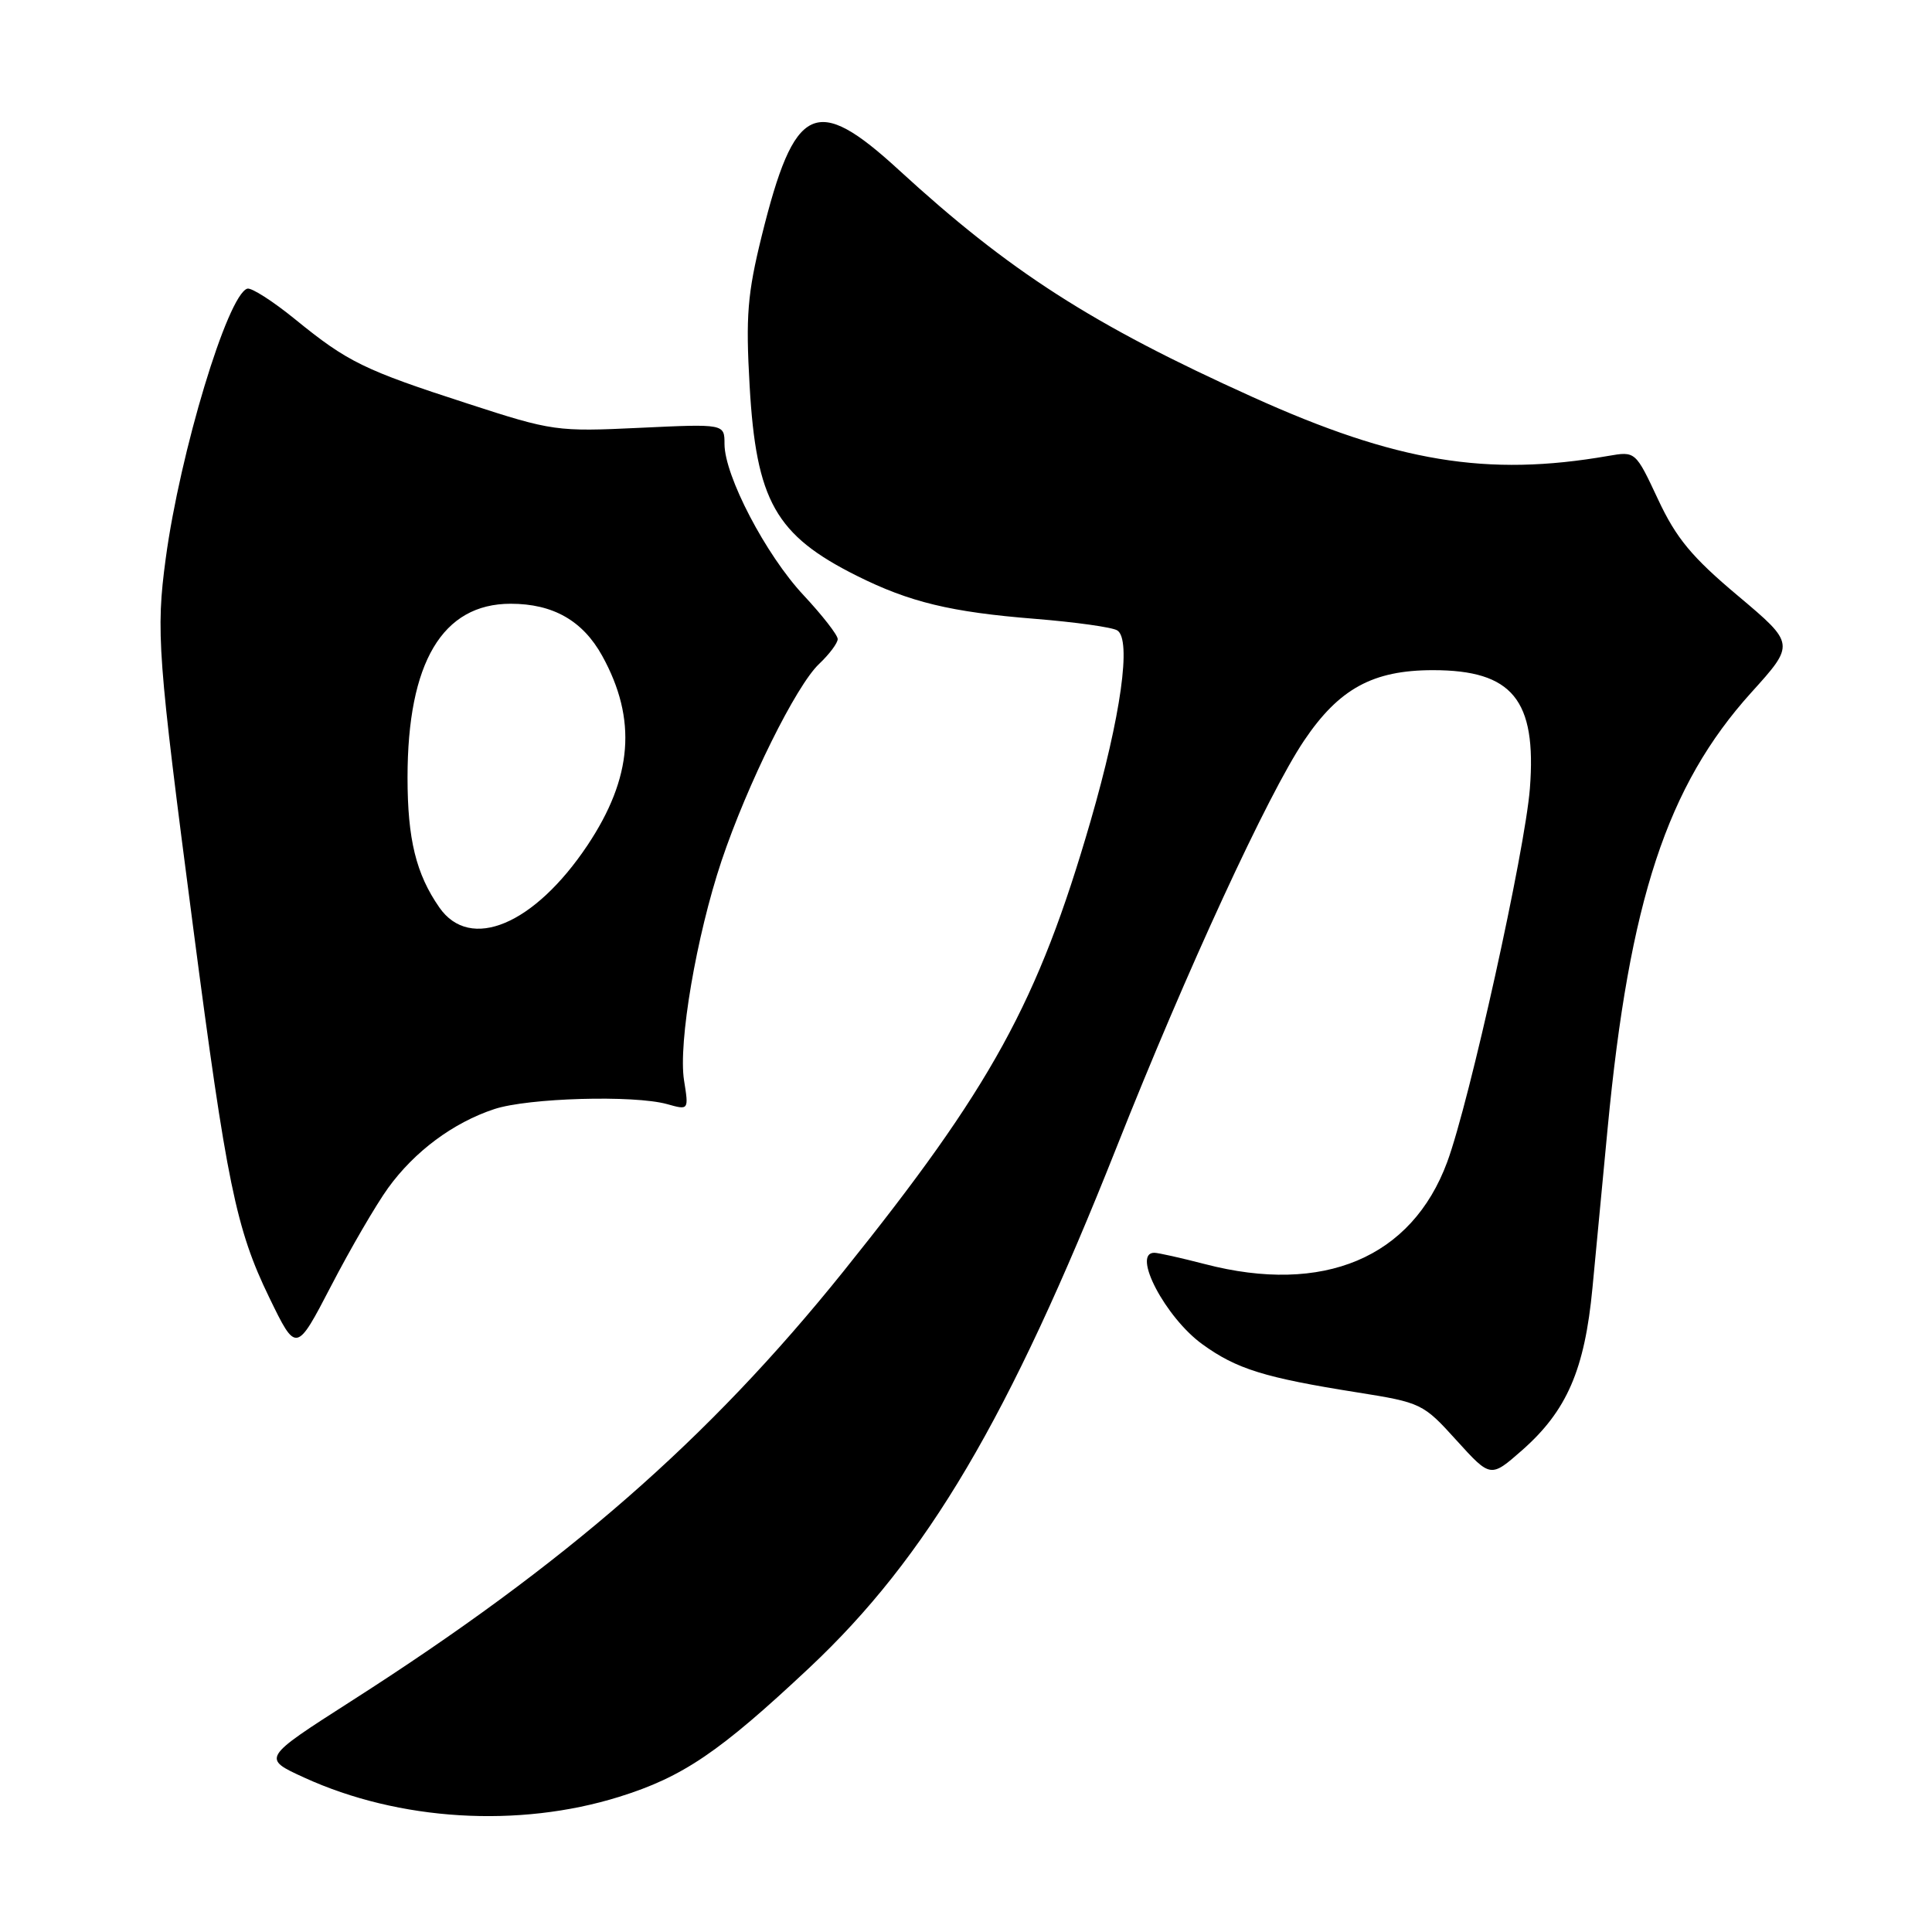 <?xml version="1.0" encoding="UTF-8" standalone="no"?>
<!DOCTYPE svg PUBLIC "-//W3C//DTD SVG 1.1//EN" "http://www.w3.org/Graphics/SVG/1.1/DTD/svg11.dtd" >
<svg xmlns="http://www.w3.org/2000/svg" xmlns:xlink="http://www.w3.org/1999/xlink" version="1.1" viewBox="0 0 256 256">
 <g >
 <path fill="currentColor"
d=" M 82.04 238.09 C 90.50 235.45 95.33 232.17 107.23 221.00 C 122.85 206.34 133.72 187.92 147.96 152.00 C 157.21 128.65 168.00 105.26 172.80 98.13 C 177.43 91.25 181.92 88.80 189.88 88.80 C 200.40 88.80 203.62 92.73 202.72 104.45 C 202.08 112.69 194.72 145.98 191.76 153.98 C 187.06 166.67 175.37 171.59 159.66 167.50 C 156.49 166.68 153.47 166.00 152.95 166.00 C 149.92 166.00 154.43 174.58 159.32 178.12 C 163.85 181.40 167.54 182.55 179.84 184.50 C 188.33 185.85 188.59 185.98 193.00 190.86 C 197.51 195.83 197.51 195.83 201.68 192.17 C 207.62 186.94 209.98 181.50 211.01 170.65 C 211.49 165.62 212.40 156.10 213.02 149.50 C 215.90 119.29 220.90 104.13 232.03 91.79 C 237.87 85.33 237.87 85.33 230.28 78.94 C 224.18 73.82 222.10 71.31 219.70 66.17 C 216.71 59.79 216.71 59.79 213.11 60.41 C 197.04 63.21 185.02 61.22 165.98 52.61 C 144.69 43.00 133.76 35.97 119.09 22.51 C 108.06 12.39 105.27 13.74 100.93 31.27 C 99.04 38.94 98.80 41.87 99.33 51.13 C 100.20 66.37 102.76 70.91 113.52 76.29 C 120.52 79.79 125.99 81.11 137.16 82.00 C 142.47 82.43 147.37 83.11 148.04 83.53 C 149.96 84.71 148.53 94.90 144.50 108.82 C 137.54 132.81 131.37 144.05 111.73 168.50 C 93.85 190.75 74.96 207.24 46.50 225.43 C 34.71 232.98 34.71 232.98 40.31 235.54 C 52.85 241.28 68.69 242.25 82.04 238.09 Z  M 51.43 157.41 C 54.94 152.56 60.05 148.76 65.50 146.96 C 69.99 145.48 83.98 145.08 88.39 146.30 C 91.27 147.11 91.27 147.11 90.64 143.16 C 89.85 138.21 92.28 124.01 95.61 114.06 C 99.02 103.91 105.51 90.81 108.54 87.97 C 109.89 86.69 111.00 85.21 111.00 84.68 C 111.00 84.14 108.95 81.52 106.46 78.85 C 101.48 73.53 96.00 63.04 96.00 58.83 C 96.00 56.16 96.00 56.16 84.75 56.69 C 73.80 57.21 73.19 57.13 62.00 53.49 C 48.20 49.02 46.08 47.98 39.11 42.31 C 36.15 39.90 33.29 38.07 32.76 38.25 C 30.14 39.12 23.85 59.96 21.96 74.00 C 20.65 83.74 20.88 86.84 25.60 122.93 C 30.02 156.73 31.28 162.87 35.66 171.89 C 39.25 179.29 39.25 179.29 43.88 170.38 C 46.42 165.48 49.82 159.64 51.43 157.41 Z  M 58.22 120.25 C 55.13 115.81 54.00 111.20 54.00 103.03 C 54.00 87.78 58.62 80.00 67.67 80.00 C 73.28 80.00 77.22 82.24 79.80 86.91 C 84.43 95.30 83.83 103.03 77.84 112.01 C 70.80 122.54 62.30 126.11 58.22 120.25 Z "/>
</g>
</svg>